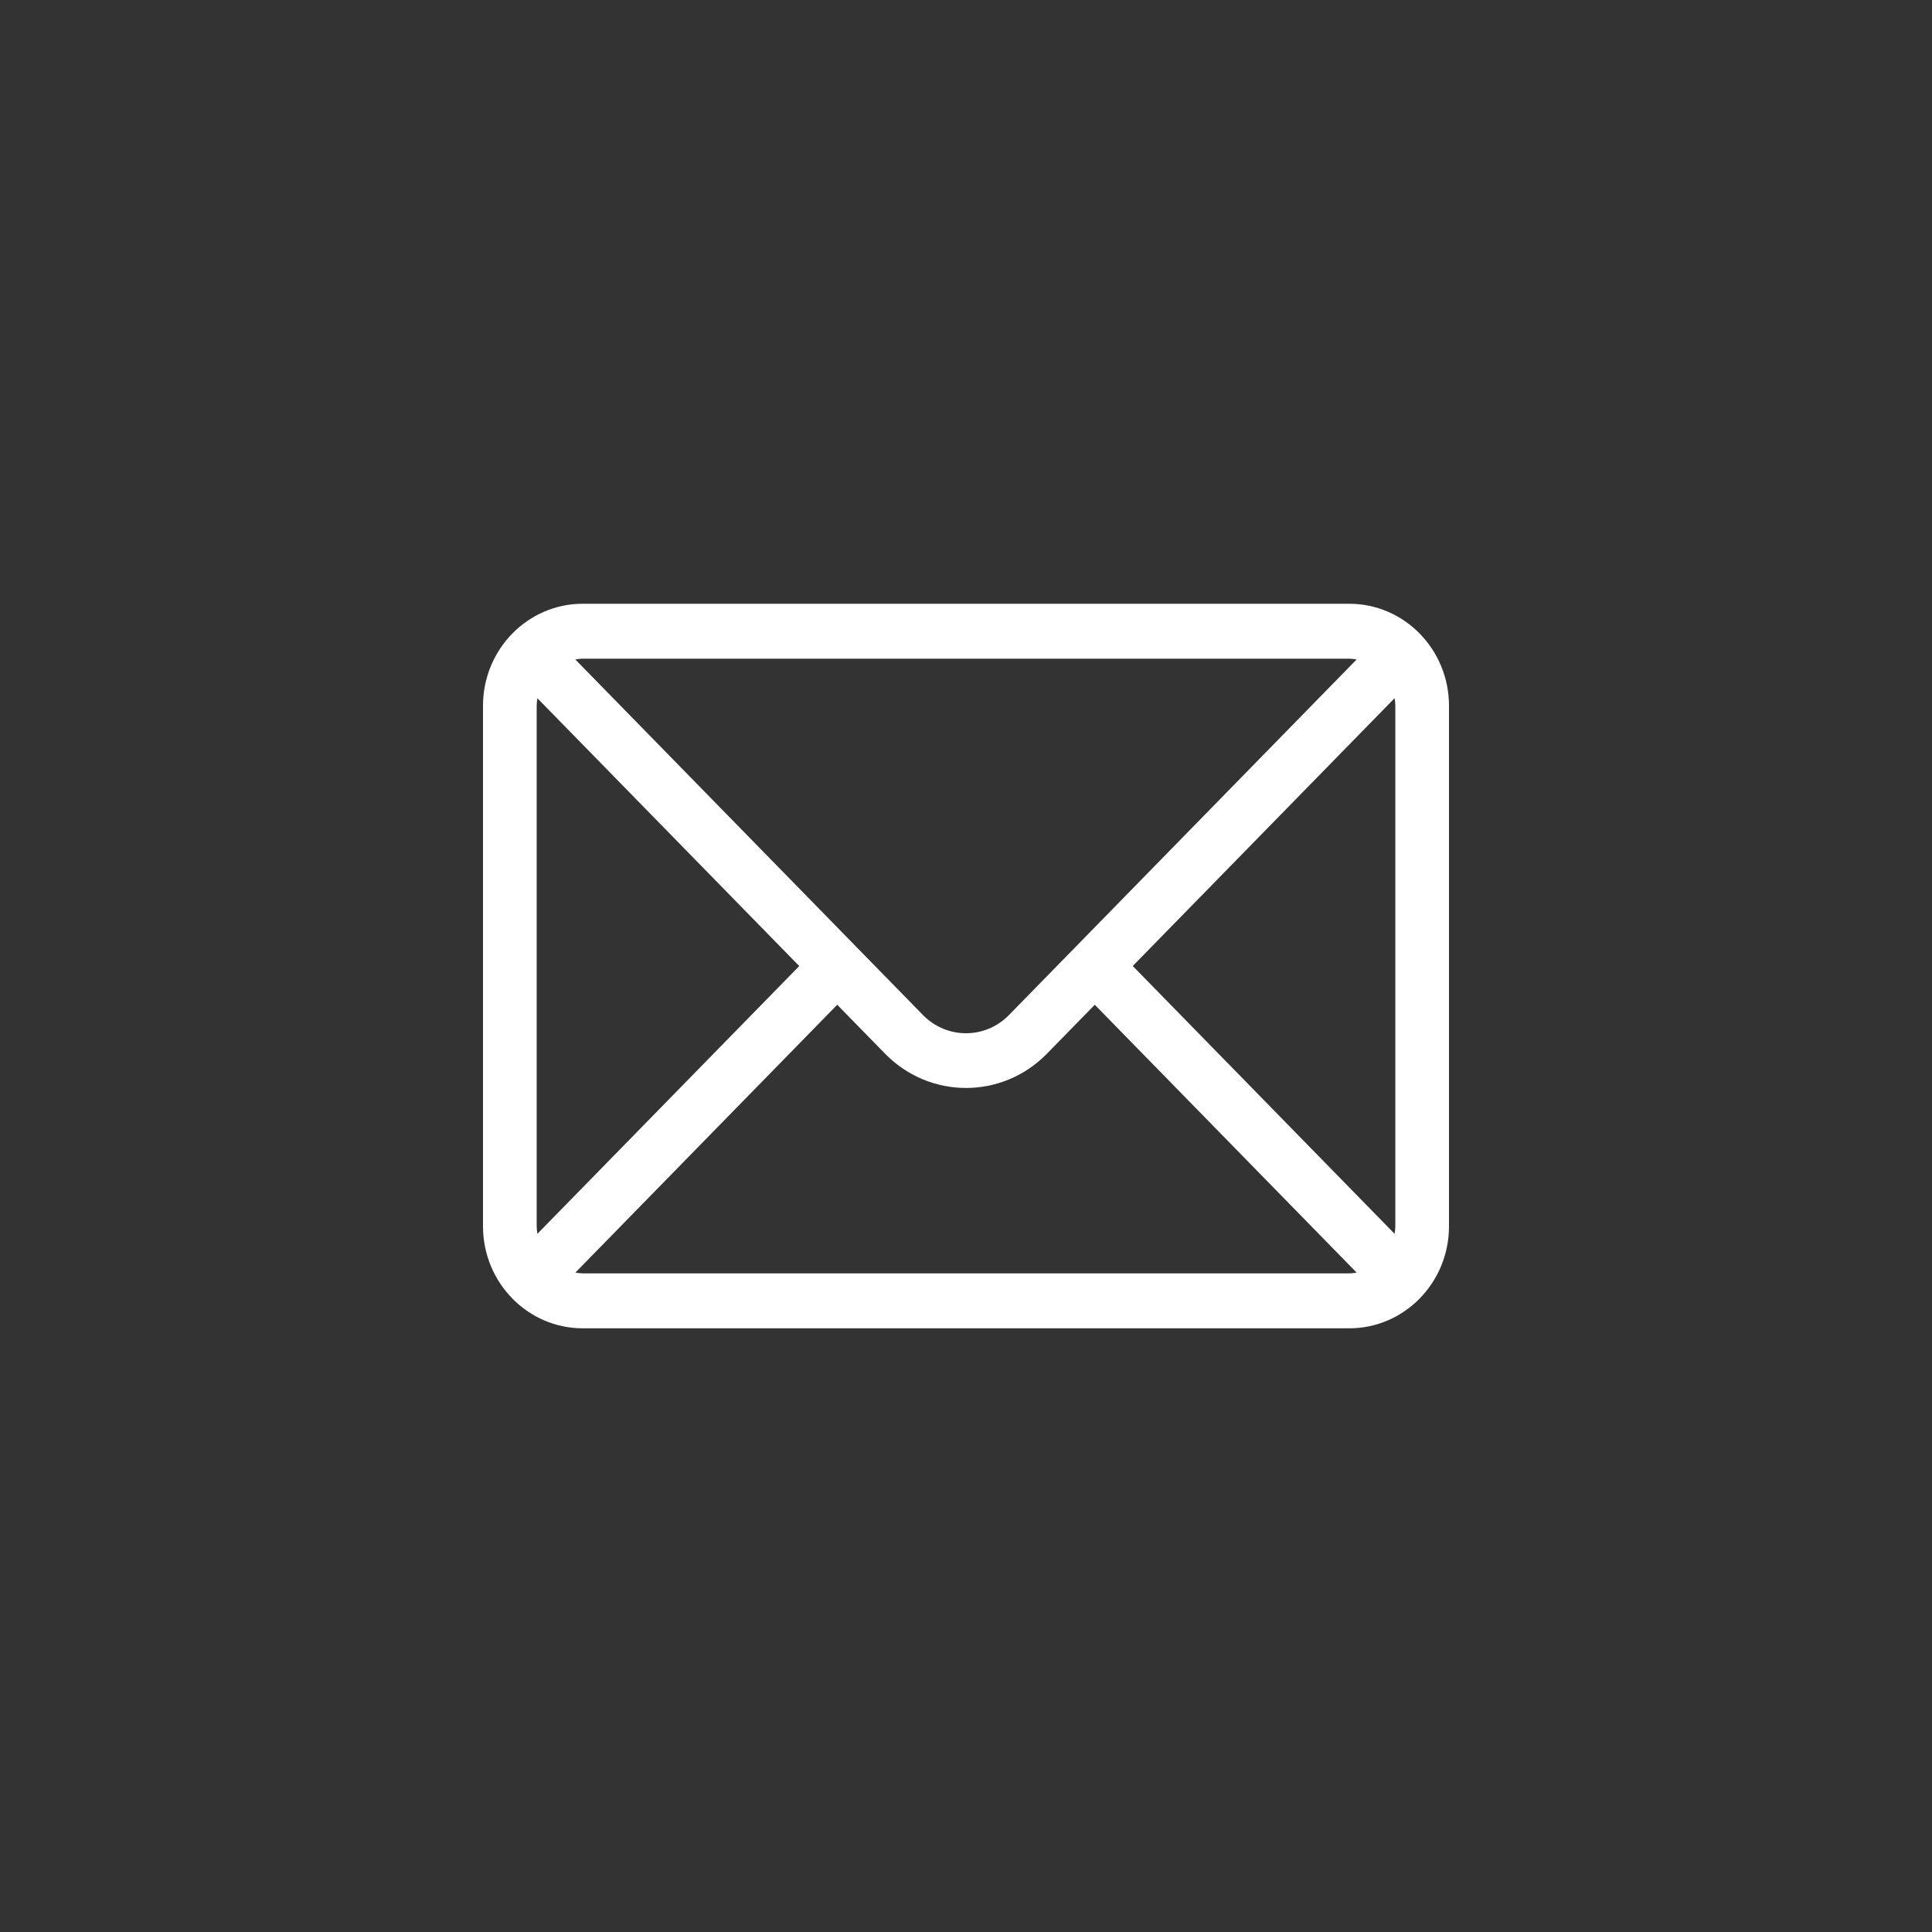 <svg height="32" viewBox="0 0 32 32" width="32" xmlns="http://www.w3.org/2000/svg"><rect x="0" y="0" width="32" height="32" fill="#333333" stroke="none"/><path d="m14.349 0h-12.698c-.911.001-1.65.756-1.651 1.689v8.623c.001.932.74 1.688 1.651 1.689h12.698c.911-.001 1.65-.756 1.651-1.689v-8.623c-.001-.932-.74-1.688-1.651-1.689zm.762 1.689v8.623c-.001.042-.005.083-.012.124l-4.337-4.436 4.337-4.436c.007.041.011.083.012.124zm-.762-.779c.041.001.081.005.121.013l-5.759 5.89c-.393.401-1.03.401-1.423 0l-5.759-5.89c.04-.008.081-.012.121-.013zm-13.448 9.526c-.007-.041-.011-.082-.012-.124v-8.623c.001-.042.005-.083.012-.124l4.337 4.436zm.75.655c-.041-.001-.081-.005-.121-.013l4.337-4.436.793.811c.741.756 1.94.756 2.68 0l.793-.811 4.337 4.436c-.04.008-.081.012-.121.013z" fill="#fff" transform="translate(8 10)"/></svg>